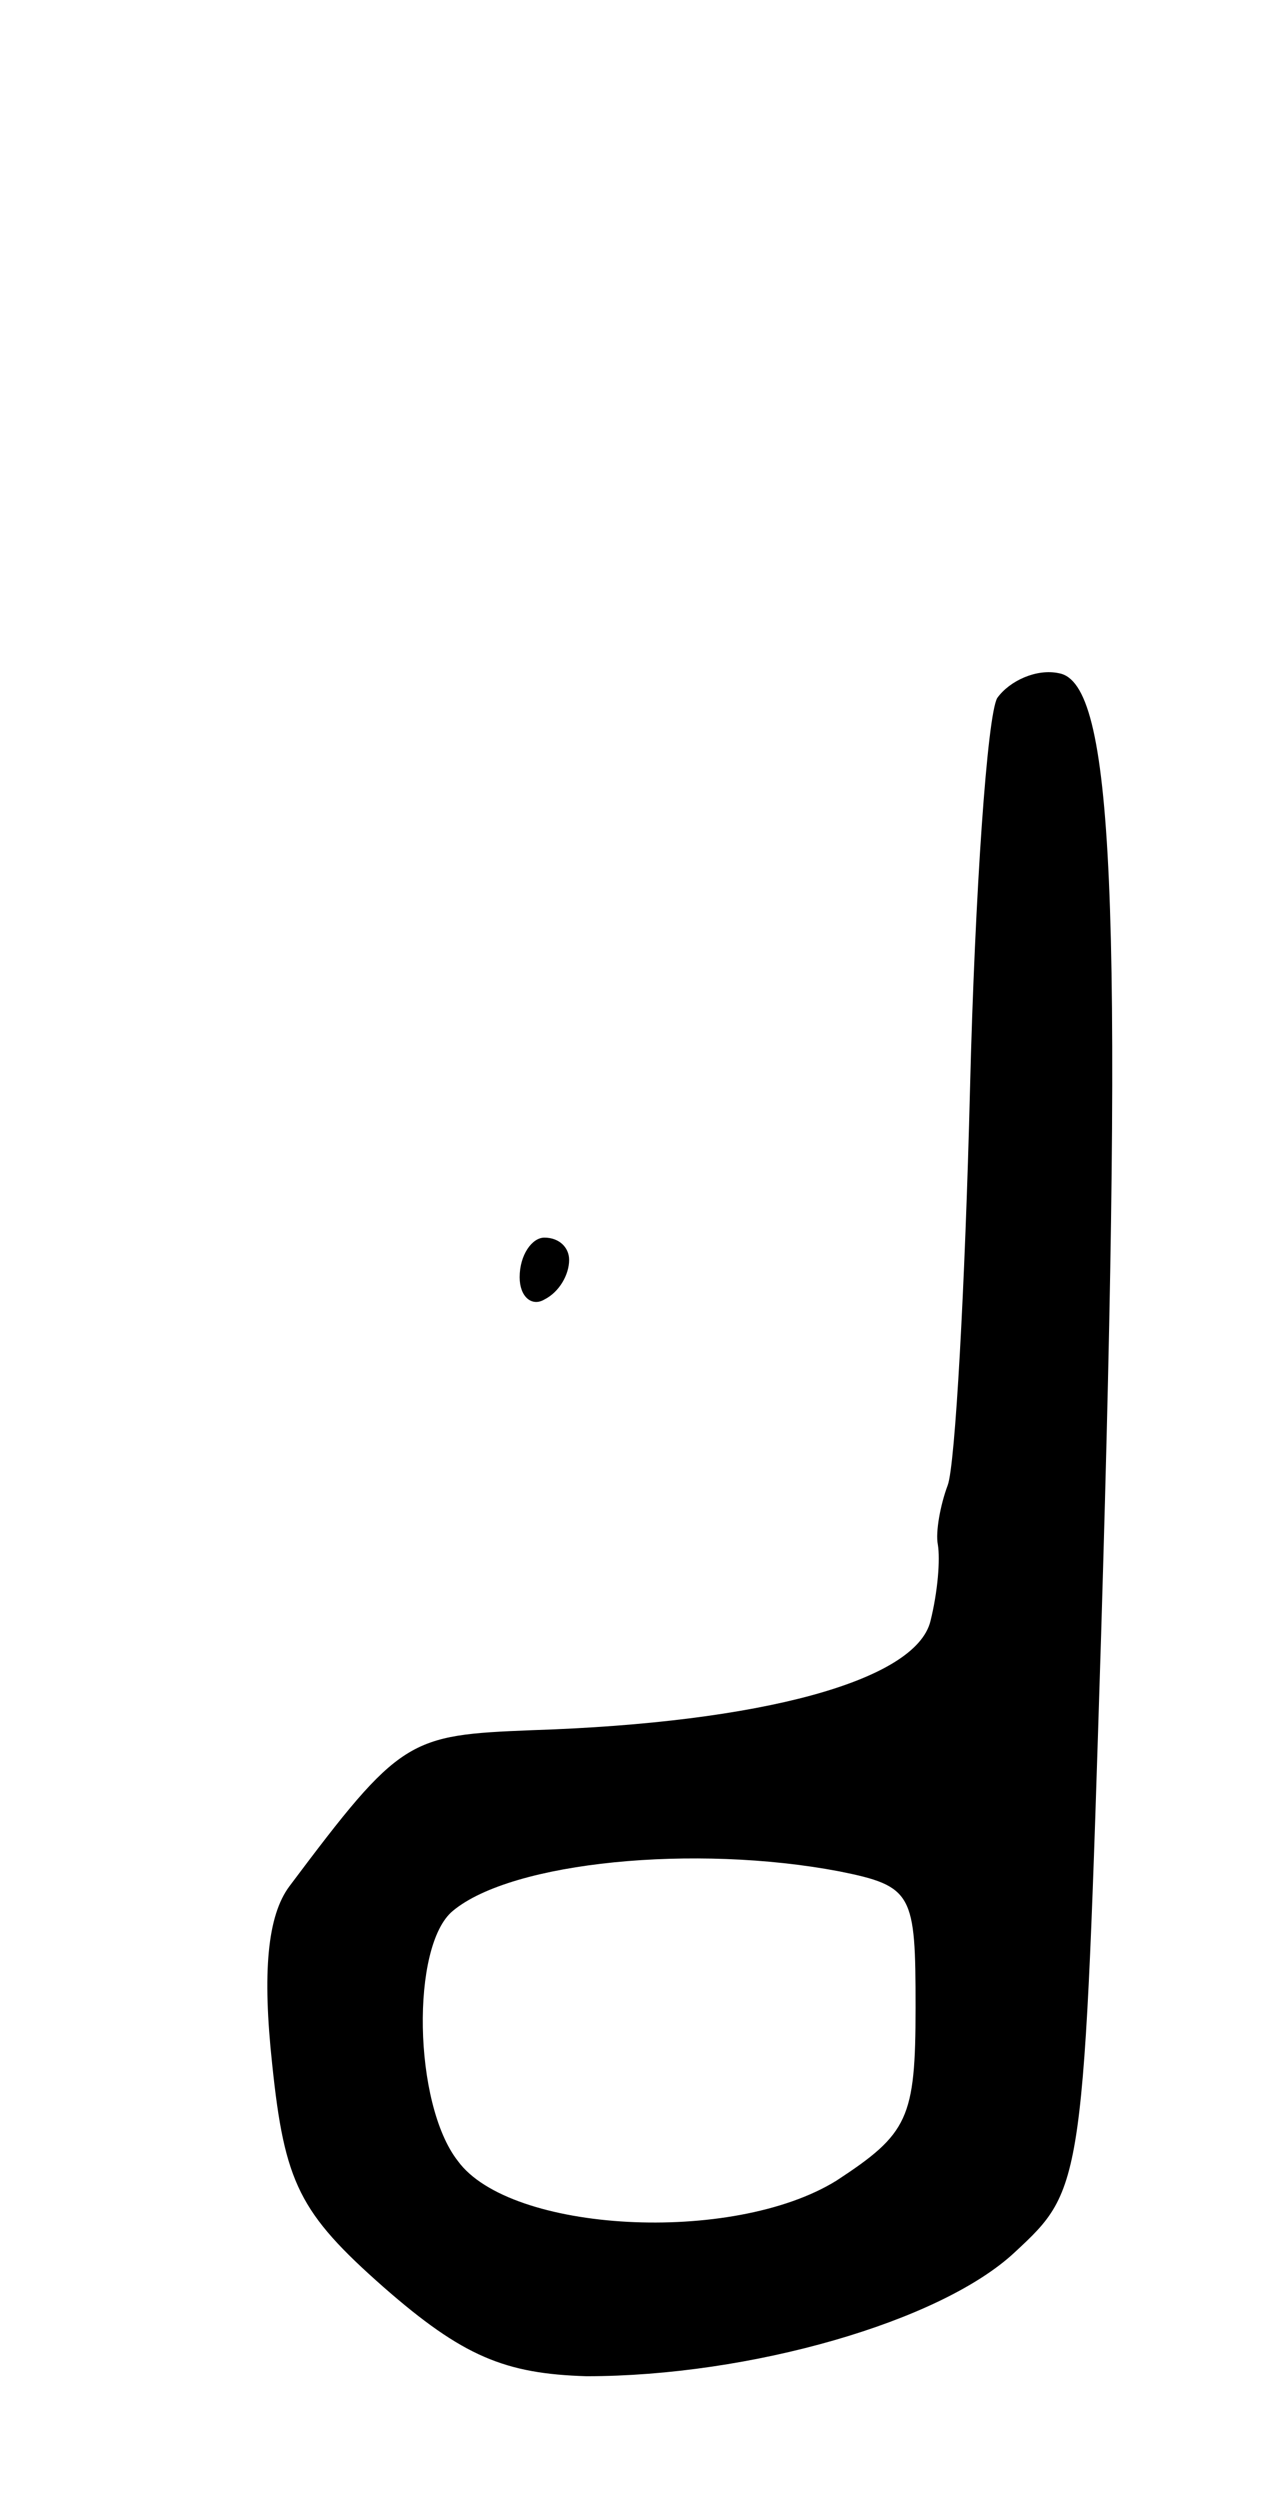 <svg version="1.0" xmlns="http://www.w3.org/2000/svg"
 width="51pt" height="101pt" viewBox="0 0 51 101"
 preserveAspectRatio="xMidYMid meet">
<g transform="translate(0,101) scale(0.1,-0.1)"
fill="#000000" stroke="none">
<path d="M403 728 c-4 -7 -9 -78 -11 -158 -2 -80 -6 -152 -9 -160 -3 -8 -5
-19 -4 -24 1 -6 0 -19 -3 -31 -6 -24 -68 -41 -161 -44 -50 -2 -53 -3 -98 -63
-9 -12 -11 -35 -7 -72 5 -48 11 -60 45 -90 32 -28 49 -35 82 -36 66 0 143 22
173 50 28 26 28 26 35 250 9 298 5 384 -17 388 -9 2 -20 -3 -25 -10z m-64
-474 c30 -6 31 -9 31 -55 0 -45 -3 -51 -32 -70 -42 -26 -132 -21 -153 8 -18
23 -19 87 -2 101 24 20 98 27 156 16z"/>
<path d="M210 494 c0 -8 5 -12 10 -9 6 3 10 10 10 16 0 5 -4 9 -10 9 -5 0 -10
-7 -10 -16z"/>
</g>
</svg>
